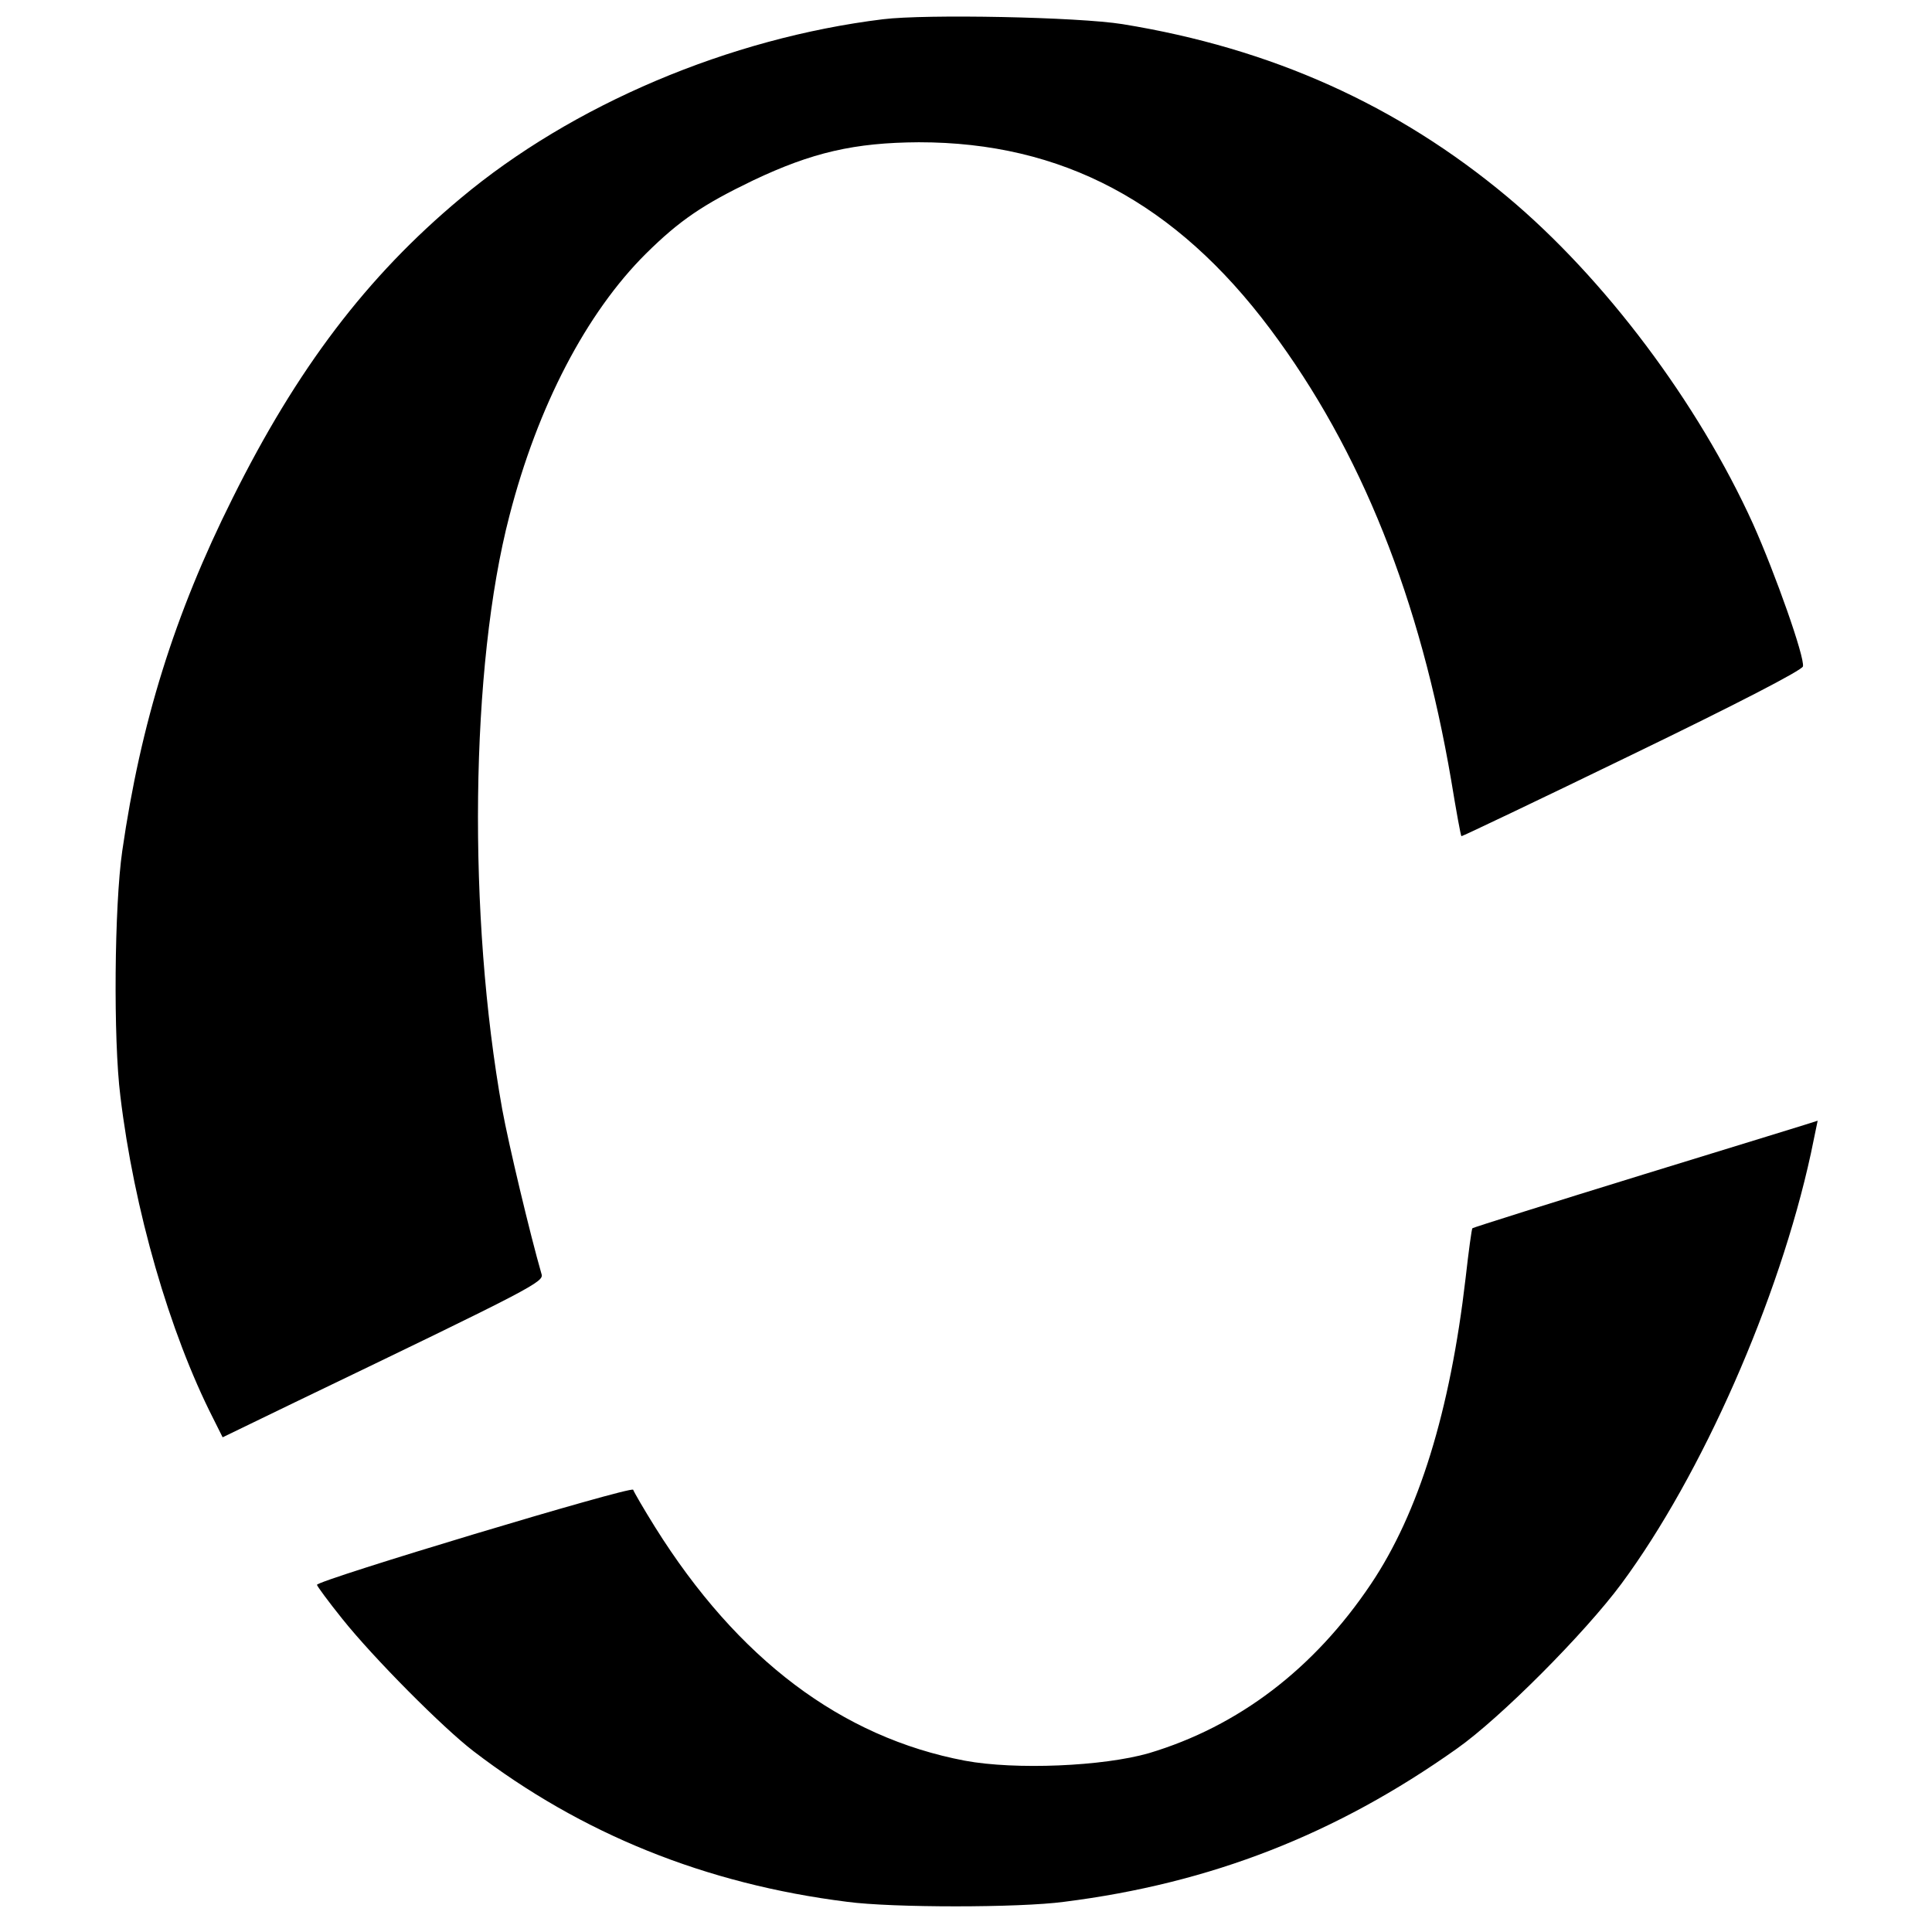<?xml version="1.0" standalone="no"?>
<!DOCTYPE svg PUBLIC "-//W3C//DTD SVG 20010904//EN"
 "http://www.w3.org/TR/2001/REC-SVG-20010904/DTD/svg10.dtd">
<svg version="1.0" xmlns="http://www.w3.org/2000/svg"
 width="512pt" height="512pt" viewBox="0 0 512 512"
 preserveAspectRatio="xMidYMid meet">
<g transform="translate(0,512) scale(0.1,-0.1)"
fill="#000000" stroke="none">
<path d="M2340 5069 c-407 -50 -823 -226 -1120 -475 -248 -207 -433 -451 -604
-795 -154 -308 -243 -595 -292 -934 -21 -145 -24 -500 -5 -650 36 -300 130
-626 246 -854 l25 -50 192 93 c638 307 660 319 653 340 -30 104 -87 343 -104
436 -92 512 -85 1174 19 1573 75 291 204 538 362 695 89 88 151 130 284 194
156 74 268 100 439 101 379 0 680 -159 932 -496 240 -321 397 -715 479 -1196
13 -79 25 -146 27 -147 1 -1 205 96 452 216 279 135 451 224 453 234 5 24 -73
245 -132 377 -146 322 -394 652 -651 867 -292 244 -626 394 -1020 458 -118 19
-521 27 -635 13z"/>
<path d="M4360 2009 c-250 -77 -456 -142 -458 -144 -2 -2 -10 -61 -18 -132
-41 -353 -124 -622 -251 -811 -151 -225 -351 -377 -588 -448 -121 -35 -354
-45 -488 -20 -327 62 -602 269 -821 619 -30 48 -56 93 -58 99 -4 11 -838 -240
-838 -252 0 -3 30 -44 67 -90 83 -104 267 -289 348 -351 286 -219 615 -352
990 -399 119 -16 456 -16 575 0 389 49 721 179 1041 406 115 81 339 306 436
437 213 288 418 753 502 1140 10 48 18 87 18 87 -1 -1 -207 -64 -457 -141z"/>
</g>
</svg>
